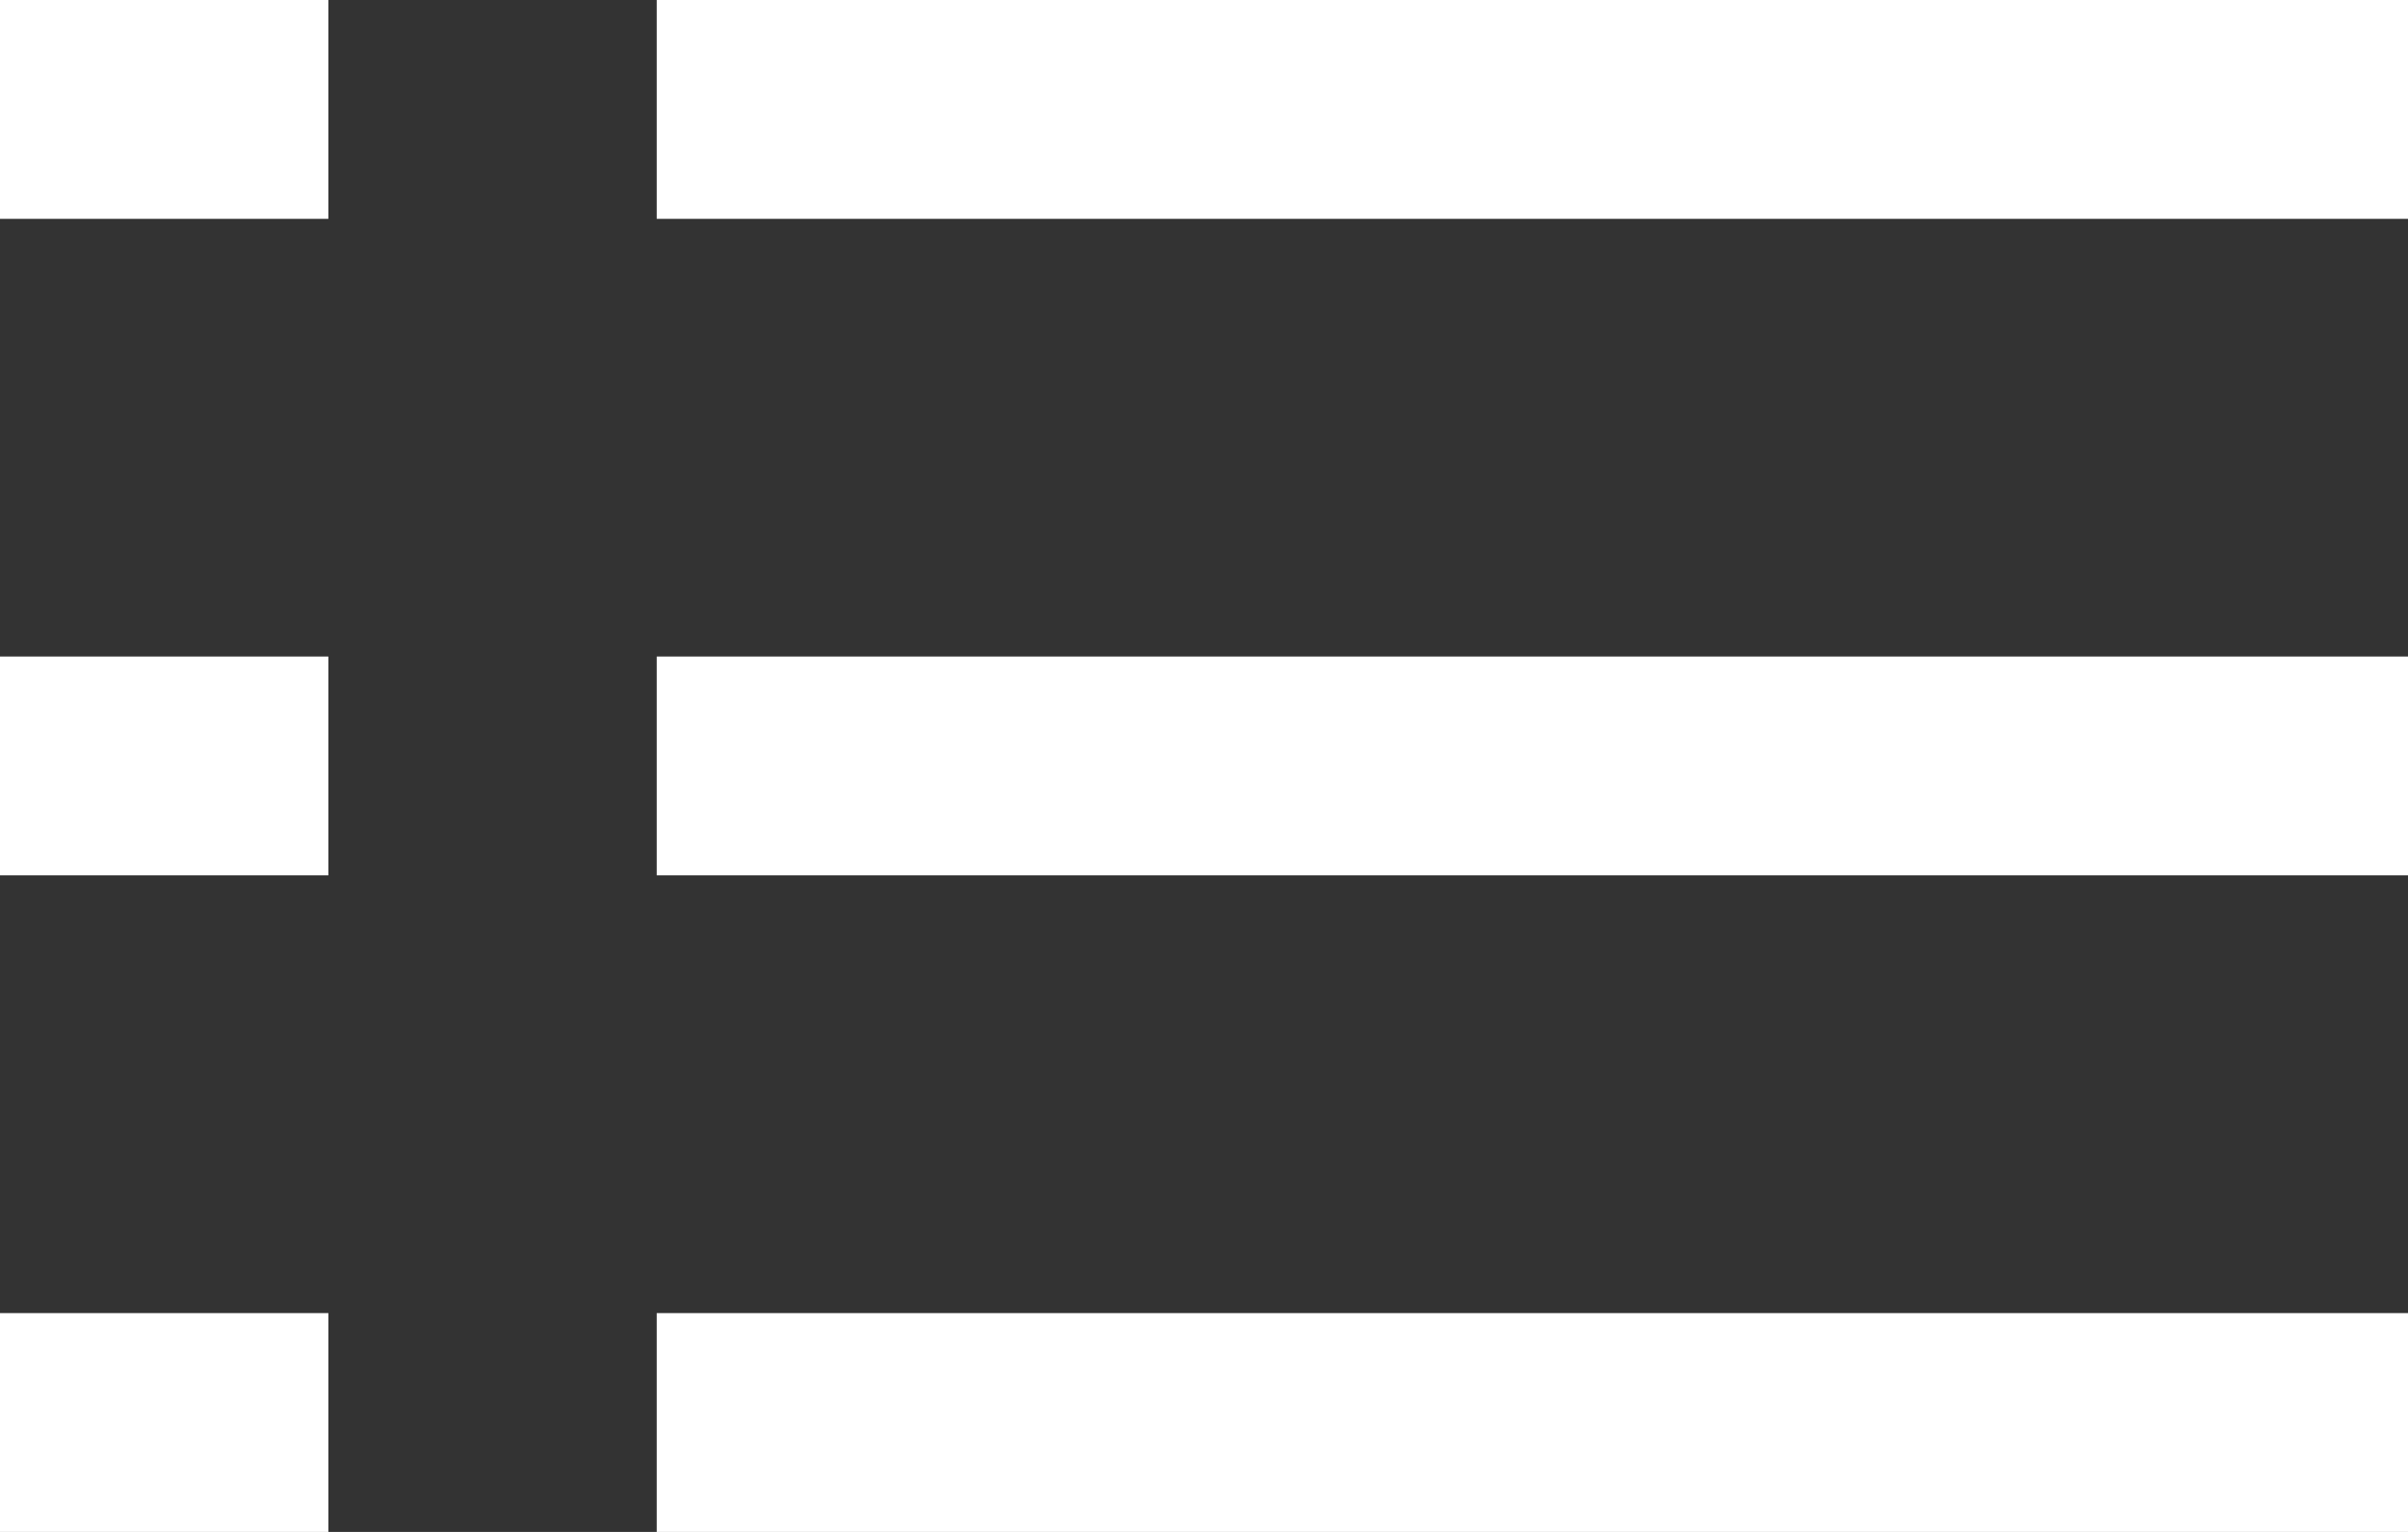 <svg xmlns="http://www.w3.org/2000/svg" width="22" height="14" viewBox="0 0 22 14">
  <rect x="0" y="0" width="22" height="14" fill="#333333" stroke="none"/>
  <path id="Open_List" data-name="Open List" d="M593,625v-2h16v2Zm-6,0v-2h3v2Zm6-6v-2h16v2Zm-6,0v-2h3v2Zm6-6v-2h16v2Zm-6,0v-2h3v2Z" transform="translate(-587 -611)" fill="#fff"/>
</svg>
